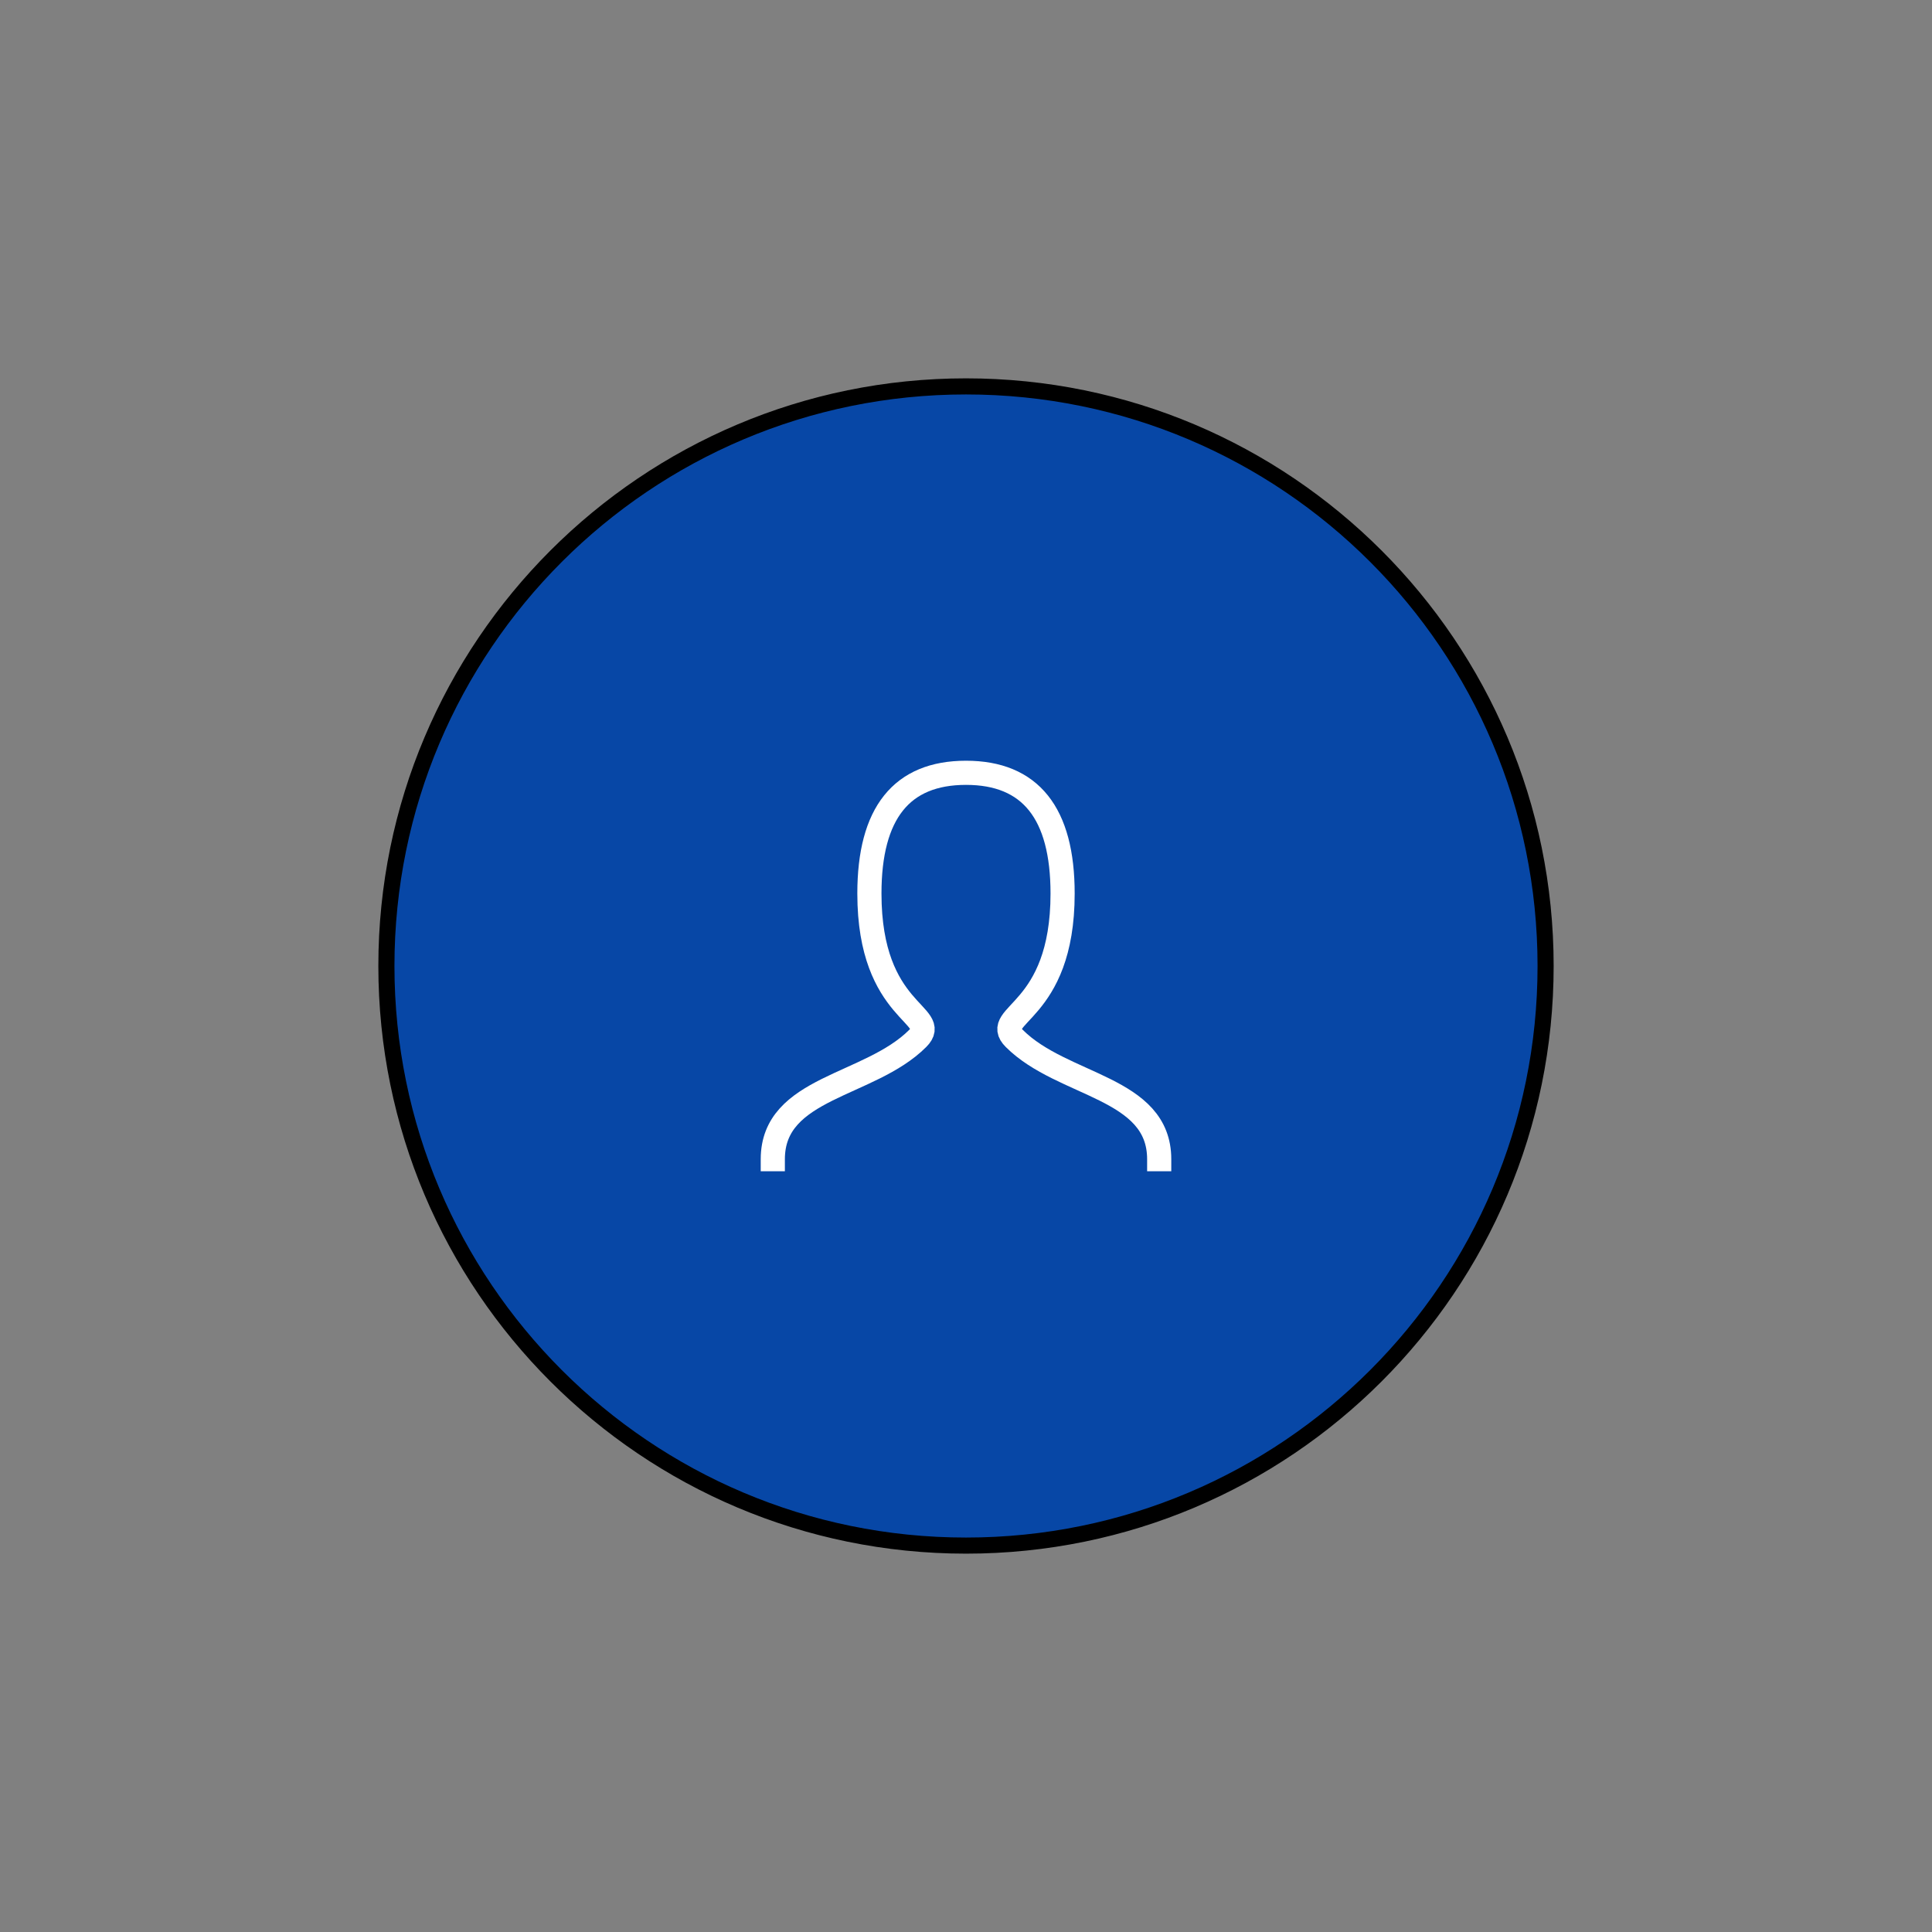 <svg xmlns="http://www.w3.org/2000/svg" width="30px" height="30px" viewBox="-60 -60 120 120" aria-labelledby="addIconTitle">
<rect x="-60" y="-60" width="120" height="120" fill="#808080" stroke="none"/>
<g id="twojs-214" transform="matrix(1 0 0 1 0 0)" opacity="1"><path transform="matrix(1 0 0 1 0 0)" id="twojs-209" d="M 36 0 C 36 19.882 19.882 36 0 36 C -19.882 36 -36 19.882 -36 0 C -36 -19.882 -19.882 -36 -0 -36 C 19.882 -36 36 -19.882 36 0 Z " fill="#0747A6" stroke="undefined" stroke-width="1" stroke-opacity="1" fill-opacity="1" visibility="visible" stroke-linecap="butt" stroke-linejoin="miter" stroke-miterlimit="4"></path><g id="twojs-213" transform="matrix(1 0 0 1 0 0)" opacity="1"><g id="twojs-210" transform="matrix(1.5 0 0 1.5 -18 -18)" opacity="1" clip-path="url(#twojs-212)"><path transform="matrix(1 0 0 1 12 12)" id="twojs-211" d="M -8 8 C -8 5 -4 5 -2 3 C -1 2 -4 2 -4 -3 C -4 -6.333 -2.667 -8 0 -8 C 2.667 -8 4 -6.333 4 -3 C 4 2 1 2 2 3 C 4 5 8 5 8 8 " fill="transparent" stroke="#FFFFFF" stroke-width="1" stroke-opacity="1" fill-opacity="1" visibility="visible" stroke-linecap="square" stroke-linejoin="miter" stroke-miterlimit="4"></path></g></g></g>
</svg>
